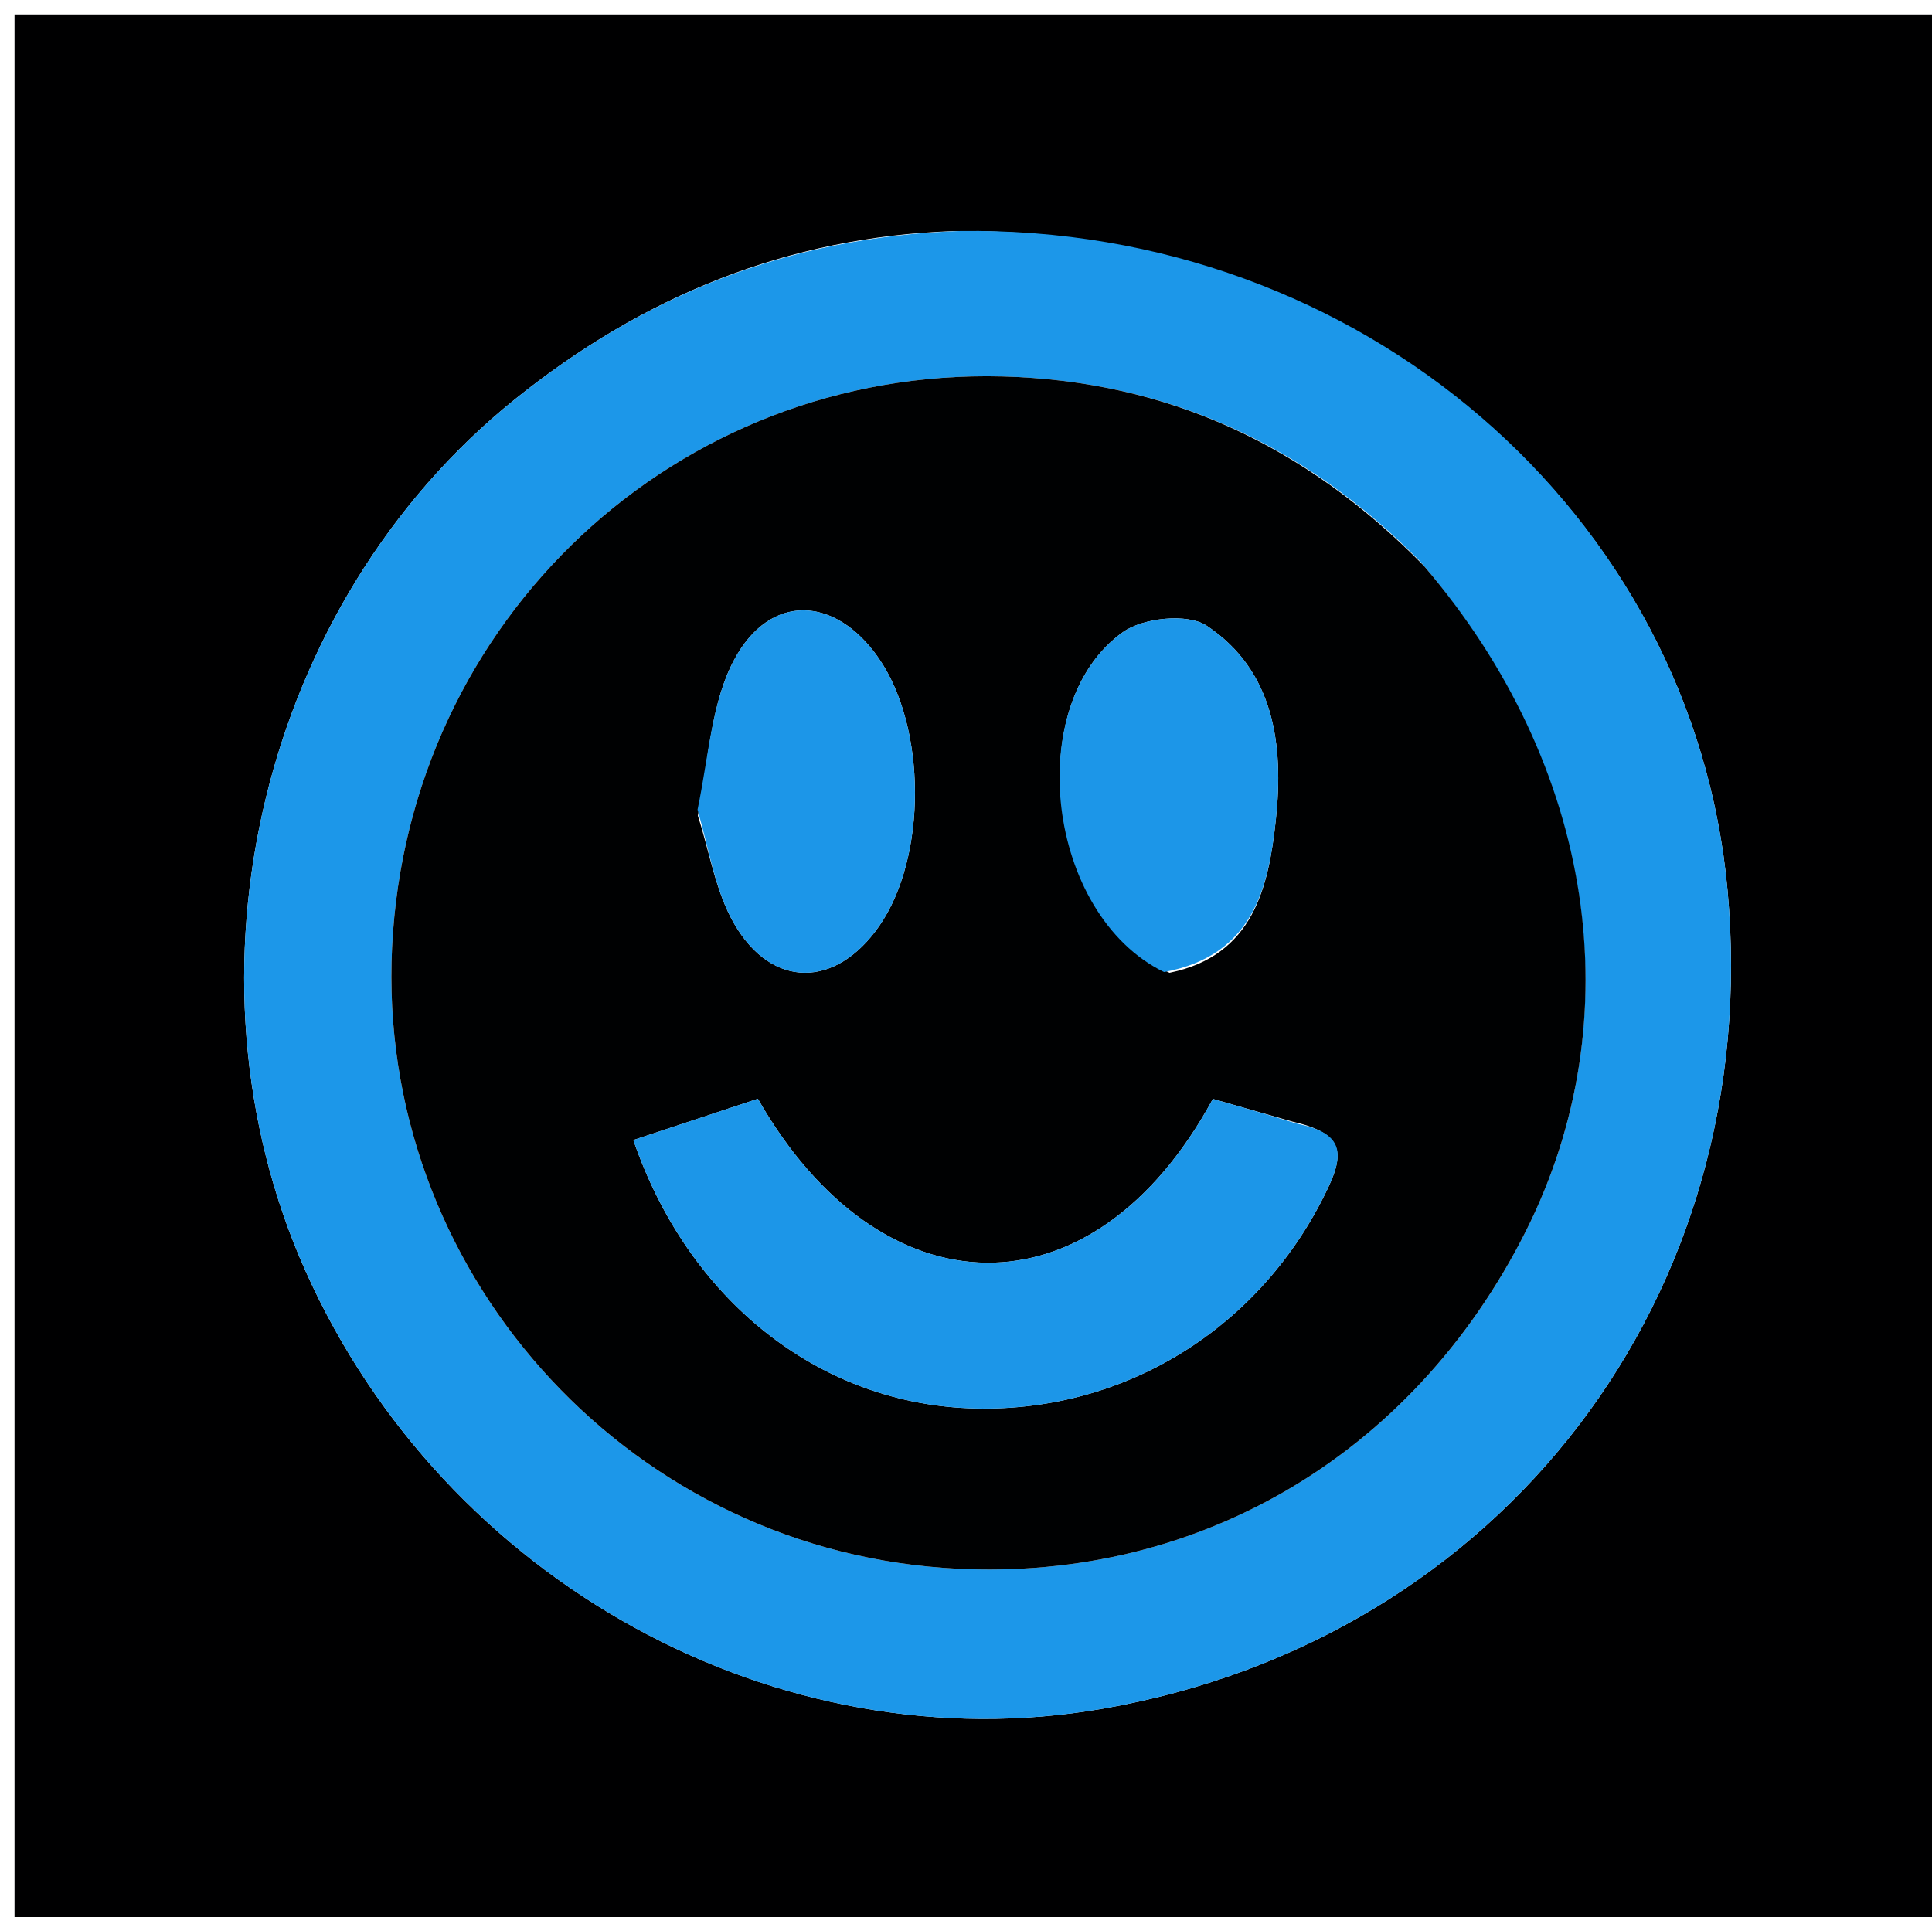 <svg version="1.1" id="Layer_1" xmlns="http://www.w3.org/2000/svg" xmlns:xlink="http://www.w3.org/1999/xlink" x="0px" y="0px"
	 width="100%" viewBox="0 0 133 132" enable-background="new 0 0 133 132" xml:space="preserve">
<path fill="#000001" opacity="1" stroke="none" 
	d="
M76,133 
	C50.667,133 25.833,133 1,133 
	C1,89 1,45 1,1 
	C45.333,1 89.667,1 134,1 
	C134,45 134,89 134,133 
	C114.833,133 95.667,133 76,133 
M65.604,15.913 
	C54.228,16.316 44.294,20.378 35.455,27.485 
	C18.038,41.488 11.861,67.003 21.04,87.527 
	C30.612,108.928 53.582,121.535 75.915,117.647 
	C103.404,112.861 121.477,89.185 118.925,61.303 
	C116.548,35.343 93.68,15.512 65.604,15.913 
z"/>
<path fill="#1C97E9" opacity="1" stroke="none" 
	d="
M66.083,15.905 
	C93.68,15.512 116.548,35.343 118.925,61.303 
	C121.477,89.185 103.404,112.861 75.915,117.647 
	C53.582,121.535 30.612,108.928 21.04,87.527 
	C11.861,67.003 18.038,41.488 35.455,27.485 
	C44.294,20.378 54.228,16.316 66.083,15.905 
M97.808,38.701 
	C89.889,30.642 80.336,26.214 68.997,25.921 
	C46.579,25.342 28.1,42.66 26.992,65.215 
	C25.908,87.282 42.834,106.346 64.932,107.948 
	C82.014,109.186 97.208,100.395 105.057,84.734 
	C112.379,70.124 109.785,52.749 97.808,38.701 
z"/>
<path fill="#000102" opacity="1" stroke="none" 
	d="
M98.037,38.978 
	C109.785,52.749 112.379,70.124 105.057,84.734 
	C97.208,100.395 82.014,109.186 64.932,107.948 
	C42.834,106.346 25.908,87.282 26.992,65.215 
	C28.1,42.66 46.579,25.342 68.997,25.921 
	C80.336,26.214 89.889,30.642 98.037,38.978 
M88.963,77.222 
	C87.102,76.691 85.241,76.16 83.496,75.662 
	C75.229,90.91 60.641,90.492 52.172,75.653 
	C49.354,76.587 46.475,77.541 43.6,78.494 
	C47.394,89.533 56.311,96.513 66.622,96.958 
	C77.309,97.419 86.897,91.436 91.455,81.717 
	C92.594,79.289 92.368,77.996 88.963,77.222 
M48.042,56.171 
	C48.85,58.668 49.261,61.396 50.55,63.615 
	C53.159,68.107 57.548,68.037 60.519,63.77 
	C63.827,59.017 63.805,50.083 60.473,45.295 
	C57.498,41.018 53.026,40.816 50.557,45.401 
	C48.986,48.319 48.803,51.985 48.042,56.171 
M80.508,66.98 
	C86.299,65.796 87.332,61.072 87.832,56.421 
	C88.376,51.351 87.741,46.191 83.068,43.082 
	C81.763,42.214 78.684,42.531 77.295,43.527 
	C70.354,48.499 72.009,62.952 80.508,66.98 
z"/>
<path fill="#1C96E8" opacity="1" stroke="none" 
	d="
M89.296,77.369 
	C92.368,77.996 92.594,79.289 91.455,81.717 
	C86.897,91.436 77.309,97.419 66.622,96.958 
	C56.311,96.513 47.394,89.533 43.6,78.494 
	C46.475,77.541 49.354,76.587 52.172,75.653 
	C60.641,90.492 75.229,90.91 83.496,75.662 
	C85.241,76.16 87.102,76.691 89.296,77.369 
z"/>
<path fill="#1C96E8" opacity="1" stroke="none" 
	d="
M48.02,55.743 
	C48.803,51.985 48.986,48.319 50.557,45.401 
	C53.026,40.816 57.498,41.018 60.473,45.295 
	C63.805,50.083 63.827,59.017 60.519,63.77 
	C57.548,68.037 53.159,68.107 50.55,63.615 
	C49.261,61.396 48.85,58.668 48.02,55.743 
z"/>
<path fill="#1C96E8" opacity="1" stroke="none" 
	d="
M80.131,66.928 
	C72.009,62.952 70.354,48.499 77.295,43.527 
	C78.684,42.531 81.763,42.214 83.068,43.082 
	C87.741,46.191 88.376,51.351 87.832,56.421 
	C87.332,61.072 86.299,65.796 80.131,66.928 
z"/>
</svg>